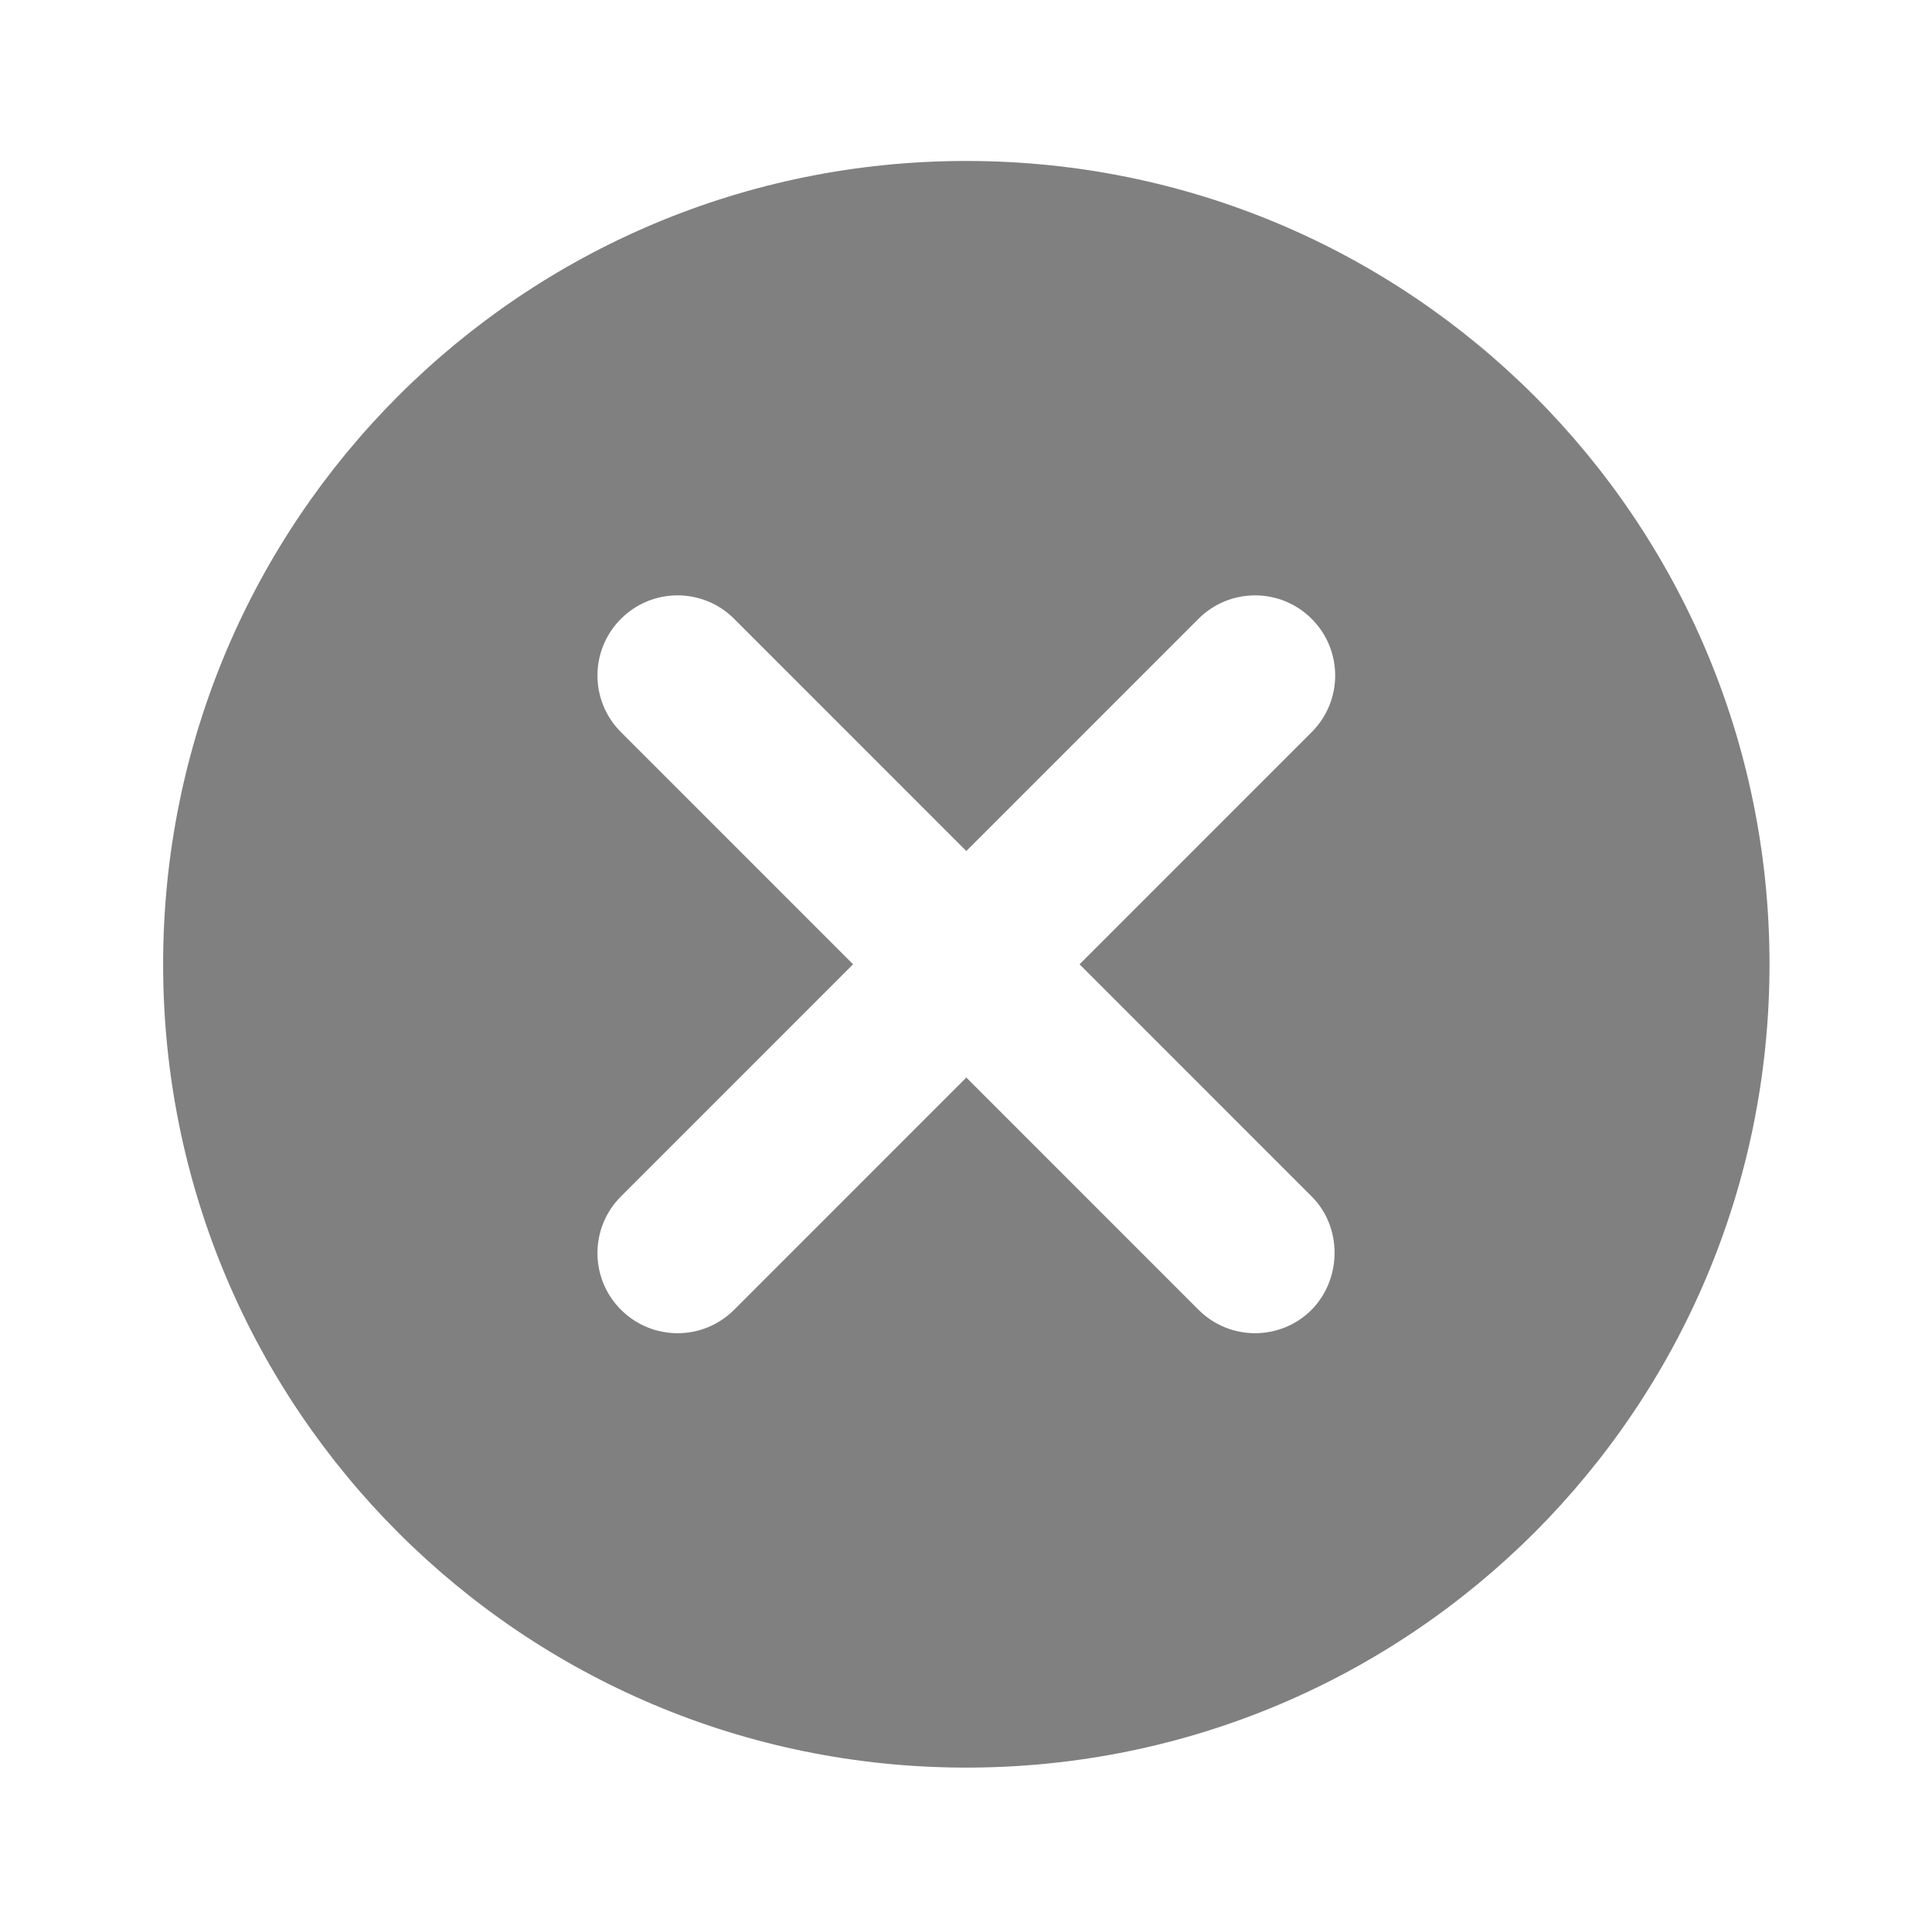 <svg width="728" height="727" viewBox="0 0 728 727" fill="none" xmlns="http://www.w3.org/2000/svg">
<path d="M364.118 60.643C196.752 60.643 61.467 195.928 61.467 363.295C61.467 530.661 196.752 665.946 364.118 665.946C531.485 665.946 666.77 530.661 666.77 363.295C666.77 195.928 531.485 60.643 364.118 60.643ZM494.258 493.435C482.455 505.238 463.388 505.238 451.585 493.435L364.118 405.968L276.652 493.435C264.849 505.238 245.782 505.238 233.978 493.435C222.175 481.631 222.175 462.564 233.978 450.761L321.445 363.295L233.978 275.828C222.175 264.025 222.175 244.958 233.978 233.154C245.782 221.351 264.849 221.351 276.652 233.154L364.118 320.621L451.585 233.154C463.388 221.351 482.455 221.351 494.258 233.154C506.062 244.958 506.062 264.025 494.258 275.828L406.792 363.295L494.258 450.761C505.759 462.262 505.759 481.631 494.258 493.435Z" fill="gray"/>
</svg>
